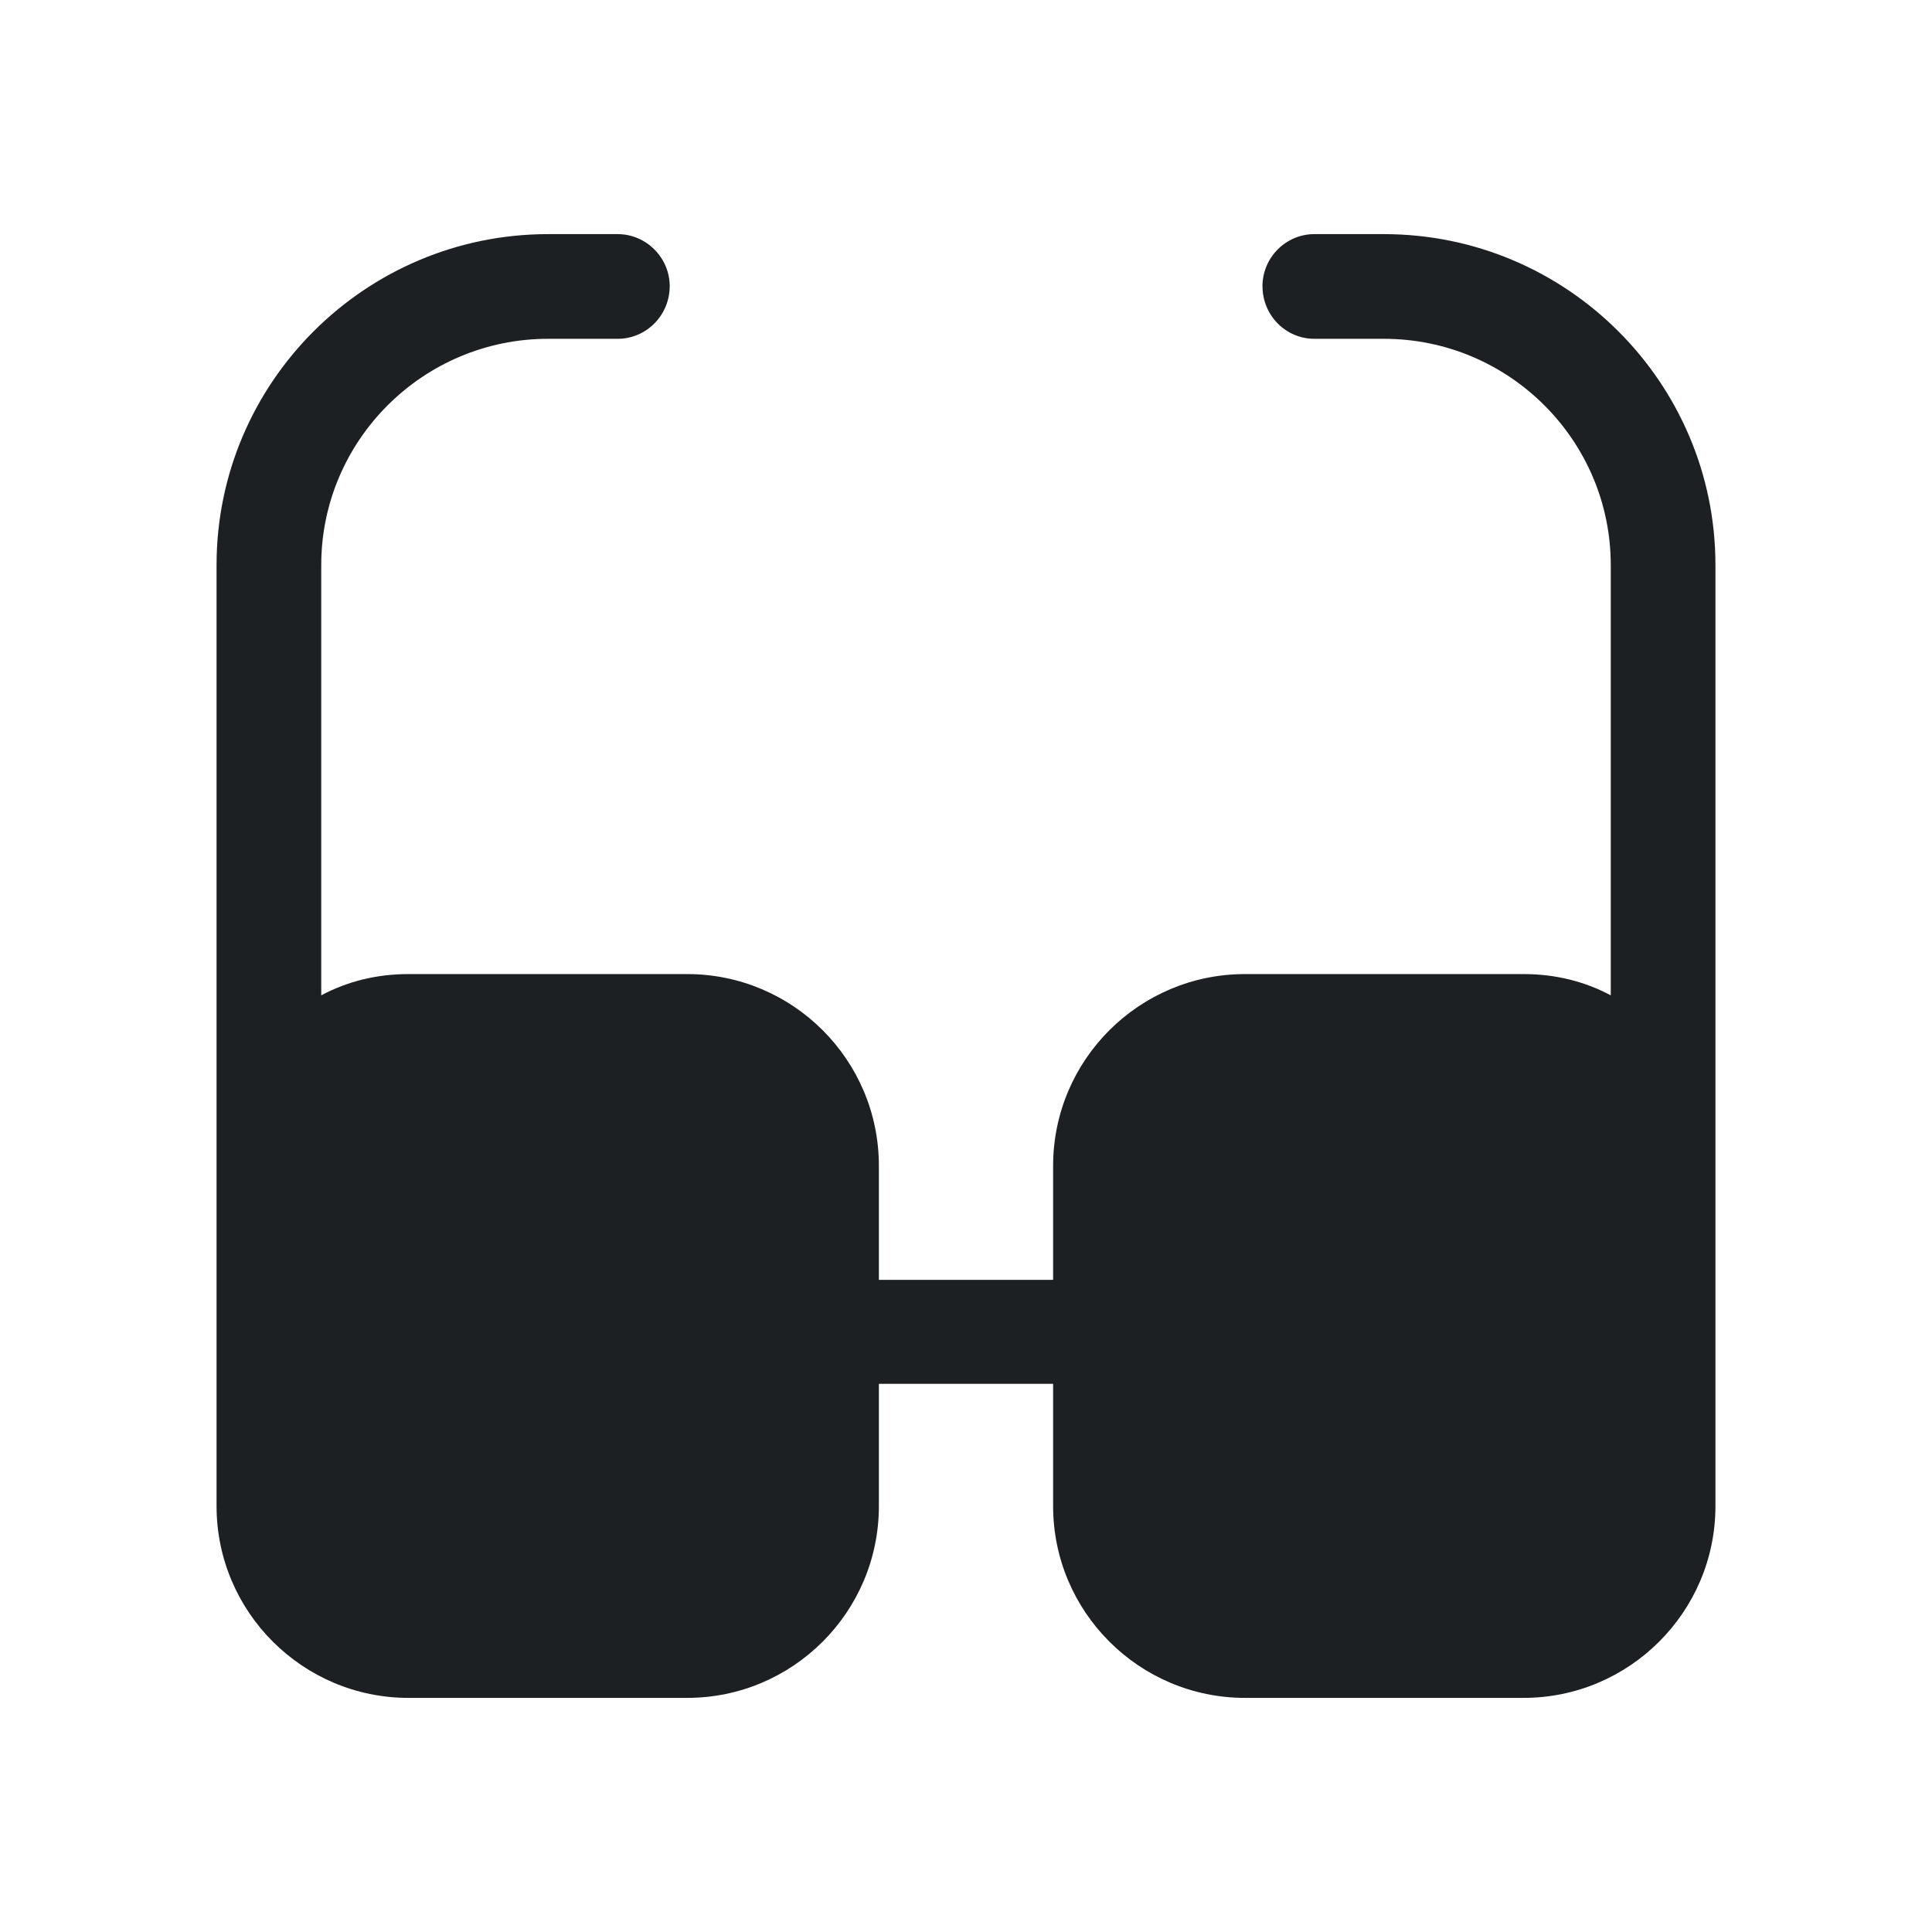 <svg width="11" height="11" viewBox="0 0 11 11" fill="none" xmlns="http://www.w3.org/2000/svg">
<path d="M7.879 1.333H7.483C7.321 1.333 7.188 1.467 7.188 1.629C7.188 1.796 7.321 1.929 7.483 1.929H7.879C8.592 1.929 9.171 2.508 9.171 3.217V5.667C9.021 5.587 8.854 5.546 8.675 5.546H7.088C6.488 5.546 5.996 6.033 5.996 6.638V7.287H5.004V6.638C5.004 6.033 4.513 5.546 3.913 5.546H2.325C2.146 5.546 1.979 5.587 1.829 5.667V3.217C1.829 2.508 2.408 1.929 3.121 1.929H3.517C3.679 1.929 3.813 1.796 3.813 1.629C3.813 1.467 3.679 1.333 3.517 1.333H3.121C2.079 1.333 1.233 2.179 1.233 3.217V6.638V8.575C1.233 9.179 1.725 9.667 2.325 9.667H3.913C4.513 9.667 5.004 9.179 5.004 8.575V7.879H5.996V8.575C5.996 9.179 6.488 9.667 7.088 9.667H8.675C9.275 9.667 9.767 9.179 9.767 8.575V6.638V3.217C9.767 2.179 8.921 1.333 7.879 1.333Z" fill="#1D2022"/>
</svg>
